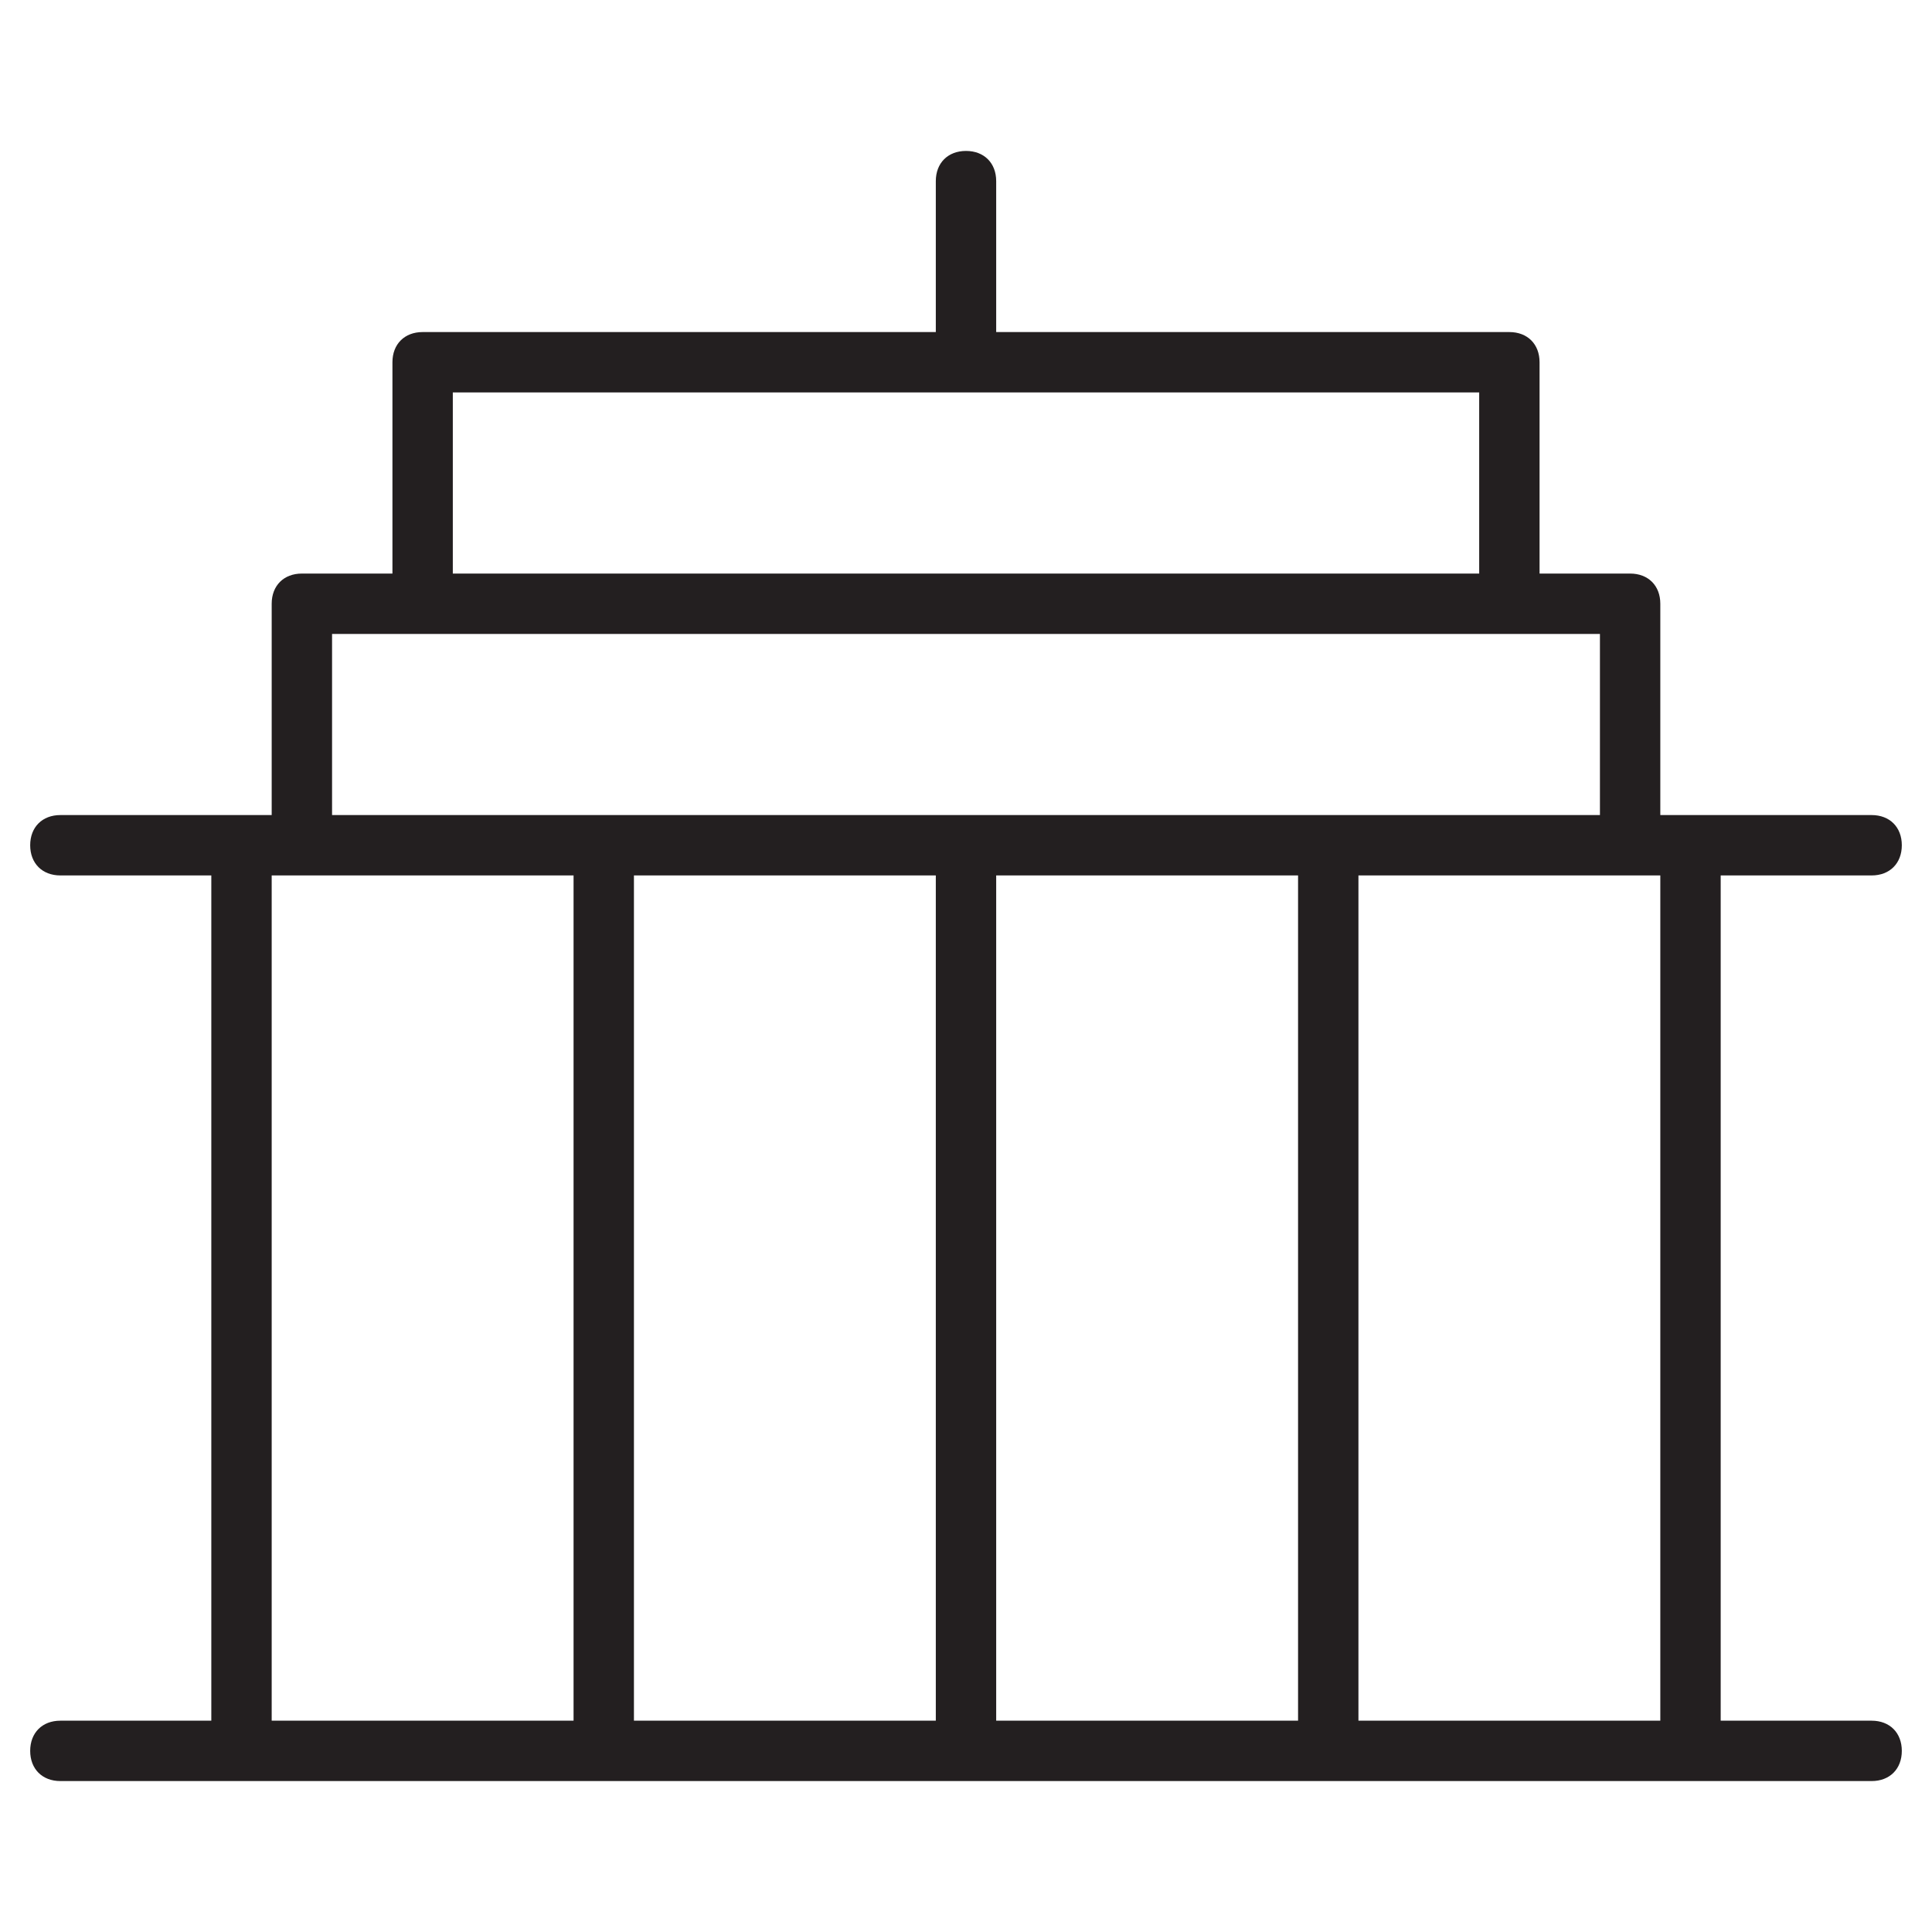 <?xml version="1.0" encoding="utf-8"?>
<!-- Generator: Adobe Illustrator 19.1.0, SVG Export Plug-In . SVG Version: 6.00 Build 0)  -->
<!DOCTYPE svg PUBLIC "-//W3C//DTD SVG 1.1//EN" "http://www.w3.org/Graphics/SVG/1.1/DTD/svg11.dtd">
<svg version="1.1" id="Layer_49" xmlns="http://www.w3.org/2000/svg" xmlns:xlink="http://www.w3.org/1999/xlink" x="0px" y="0px"
	 width="64px" height="64px" viewBox="0 0 64 64" enable-background="new 0 0 64 64" xml:space="preserve">
<path fill="#231F20" d="M62,29c0.6,0,1-0.4,1-1s-0.4-1-1-1h-7v-7c0-0.6-0.4-1-1-1h-3v-7c0-0.6-0.4-1-1-1H33V6c0-0.6-0.4-1-1-1
	s-1,0.4-1,1v5H14c-0.6,0-1,0.4-1,1v7h-3c-0.6,0-1,0.4-1,1v7H2c-0.6,0-1,0.4-1,1s0.4,1,1,1h5v28H2c-0.6,0-1,0.4-1,1s0.4,1,1,1h60
	c0.6,0,1-0.4,1-1s-0.4-1-1-1h-5V29H62z M15,13h34v6H15V13z M11,21h42v6H11V21z M31,29v28H21V29H31z M33,29h10v28H33V29z M9,29h10v28
	H9V29z M55,57H45V29h10V57z"/>
</svg>
